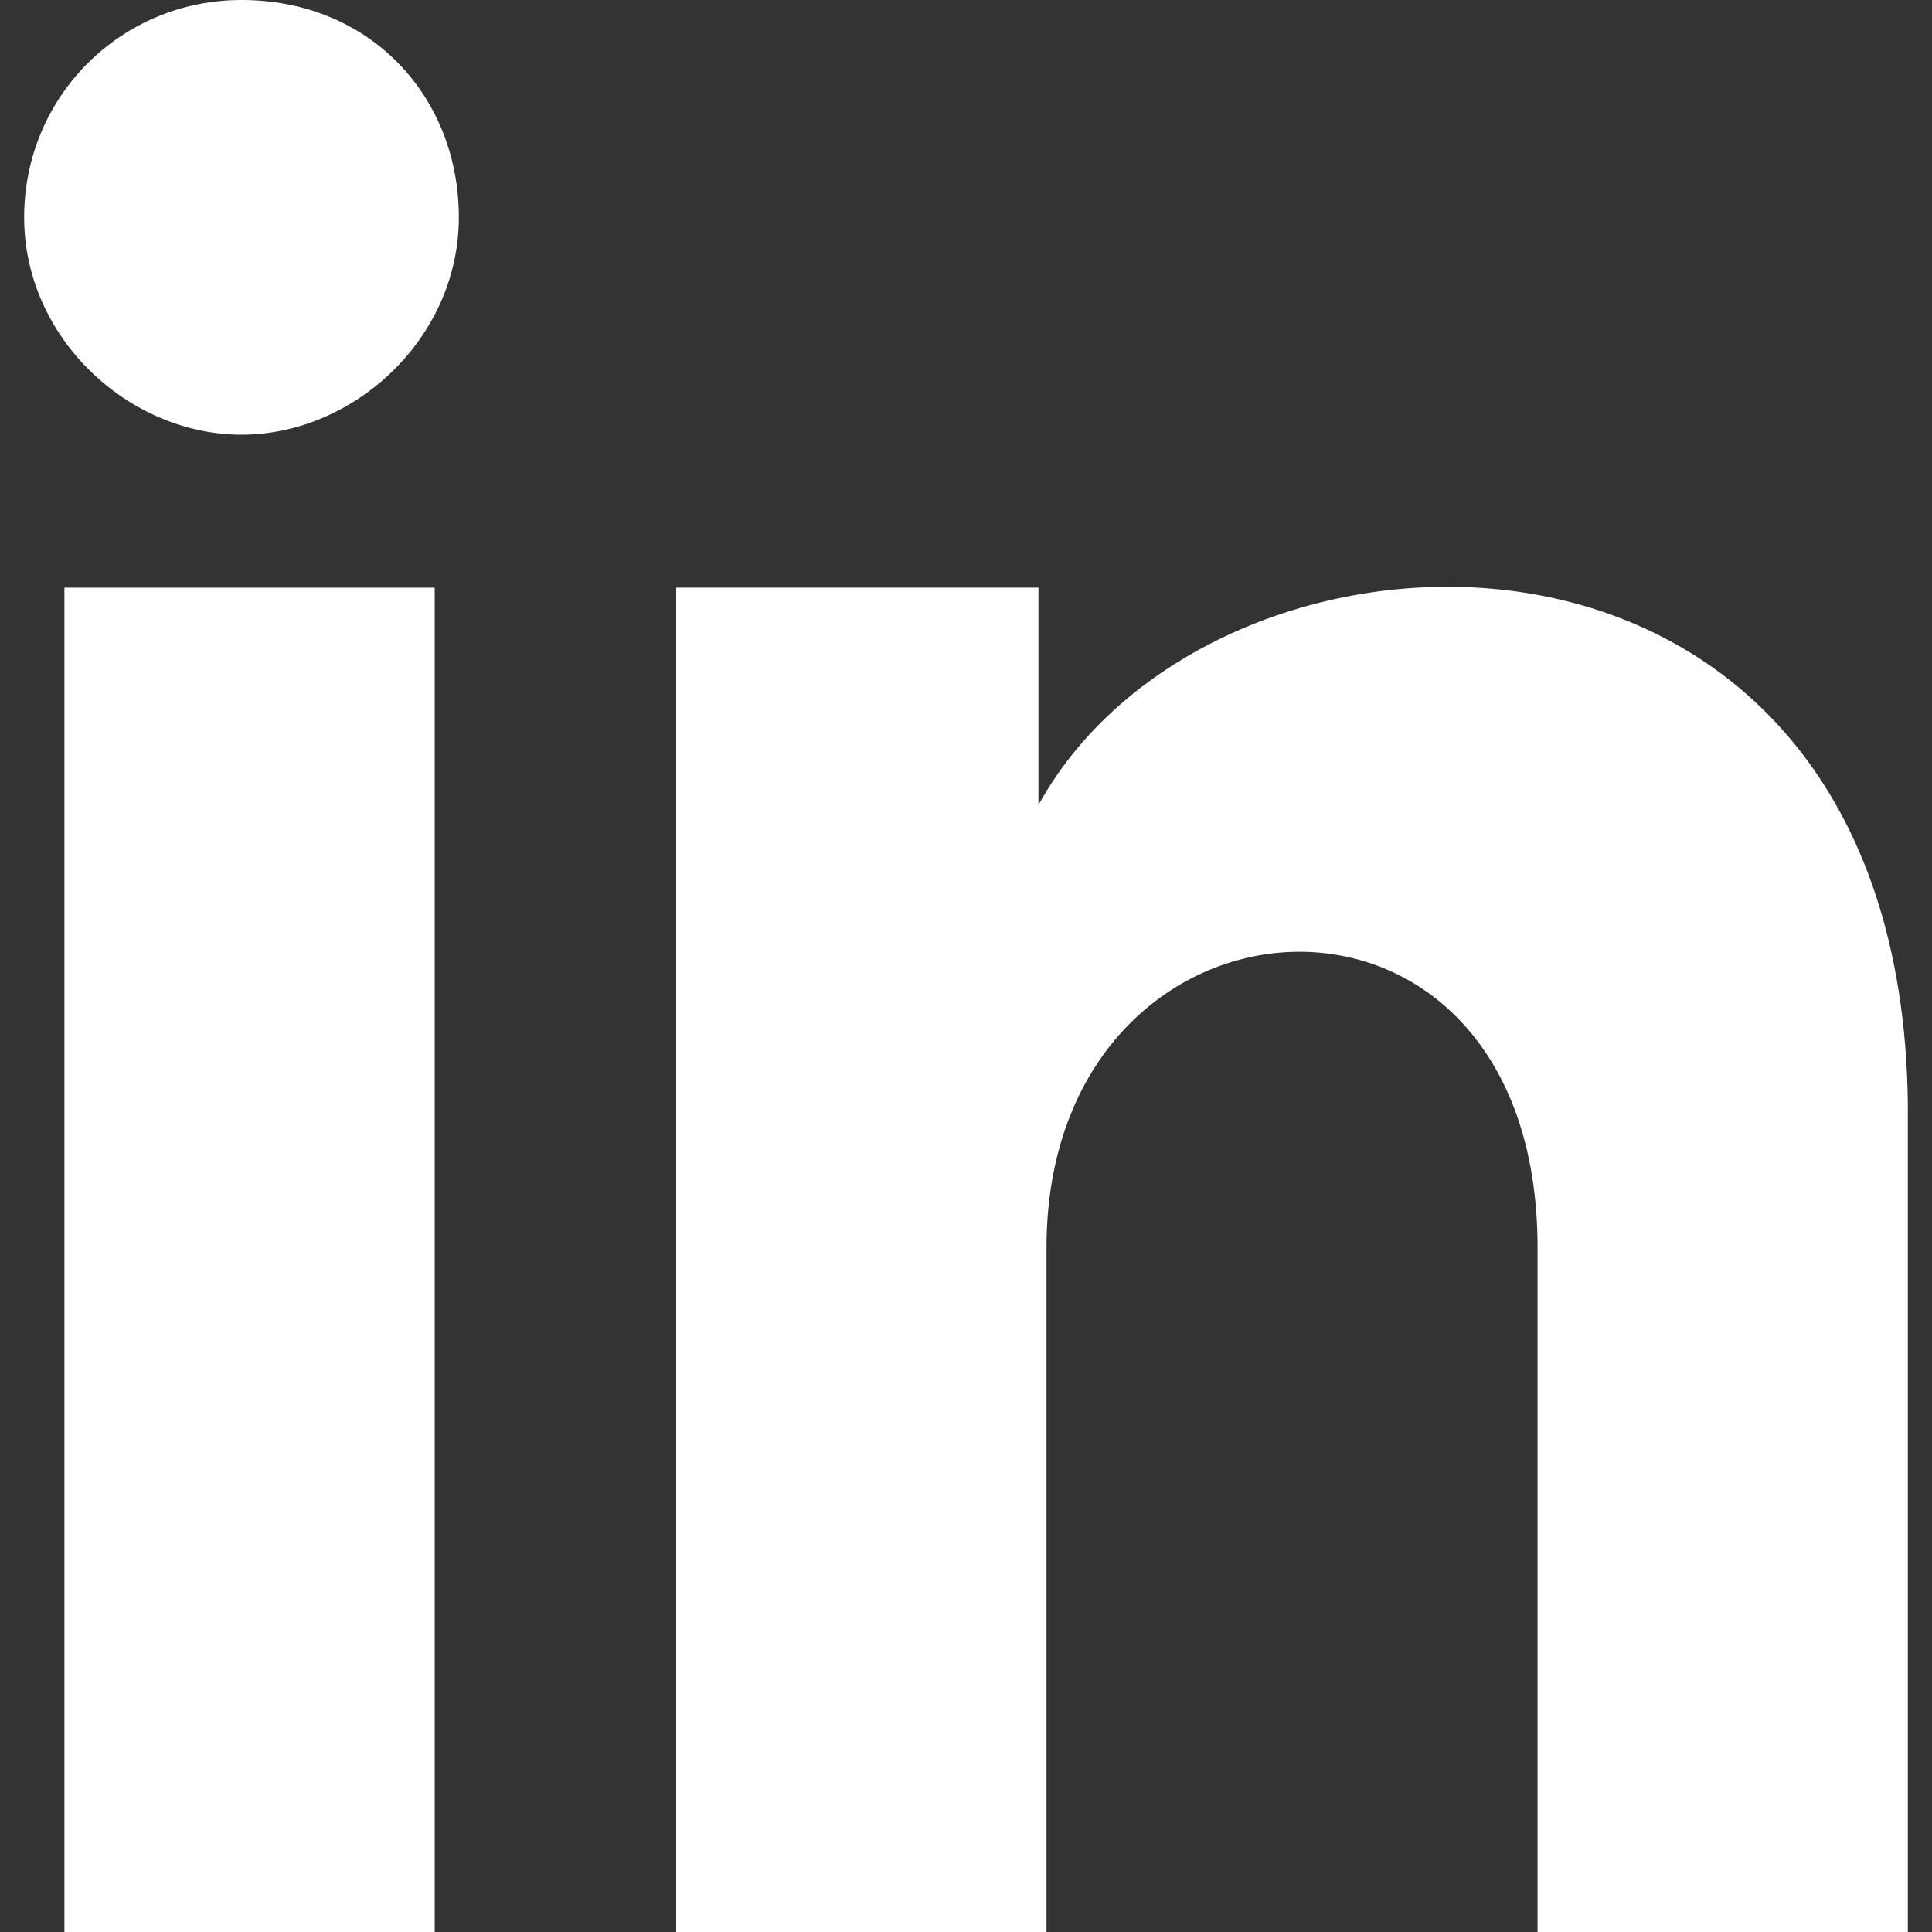<?xml version="1.0" encoding="UTF-8"?>
<svg id="Layer_1" data-name="Layer 1" xmlns="http://www.w3.org/2000/svg" viewBox="0 0 24 24">
  <rect x="0" y="0" width="24" height="24" fill="#333333" stroke="none"/>
  <defs>
    <style>
      .cls-1 {
        fill: #fff;
        stroke-width: 0px;
      }
    </style>
  </defs>
  <path class="cls-1" d="m12.9,10v-2.7h-4.5v16.7h4.6v-8.5c0-4.7,6.1-5.1,6.1,0v8.5h4.6v-10.3c-.1-7.9-8.6-7.7-10.8-3.7Z"/>
  <path class="cls-1" d="m3,0C1.5,0,.3,1.2.3,2.7s1.3,2.7,2.7,2.7,2.7-1.2,2.7-2.7S4.6,0,3,0Z"/>
  <rect class="cls-1" x=".8" y="7.3" width="4.6" height="16.7"/>
</svg>